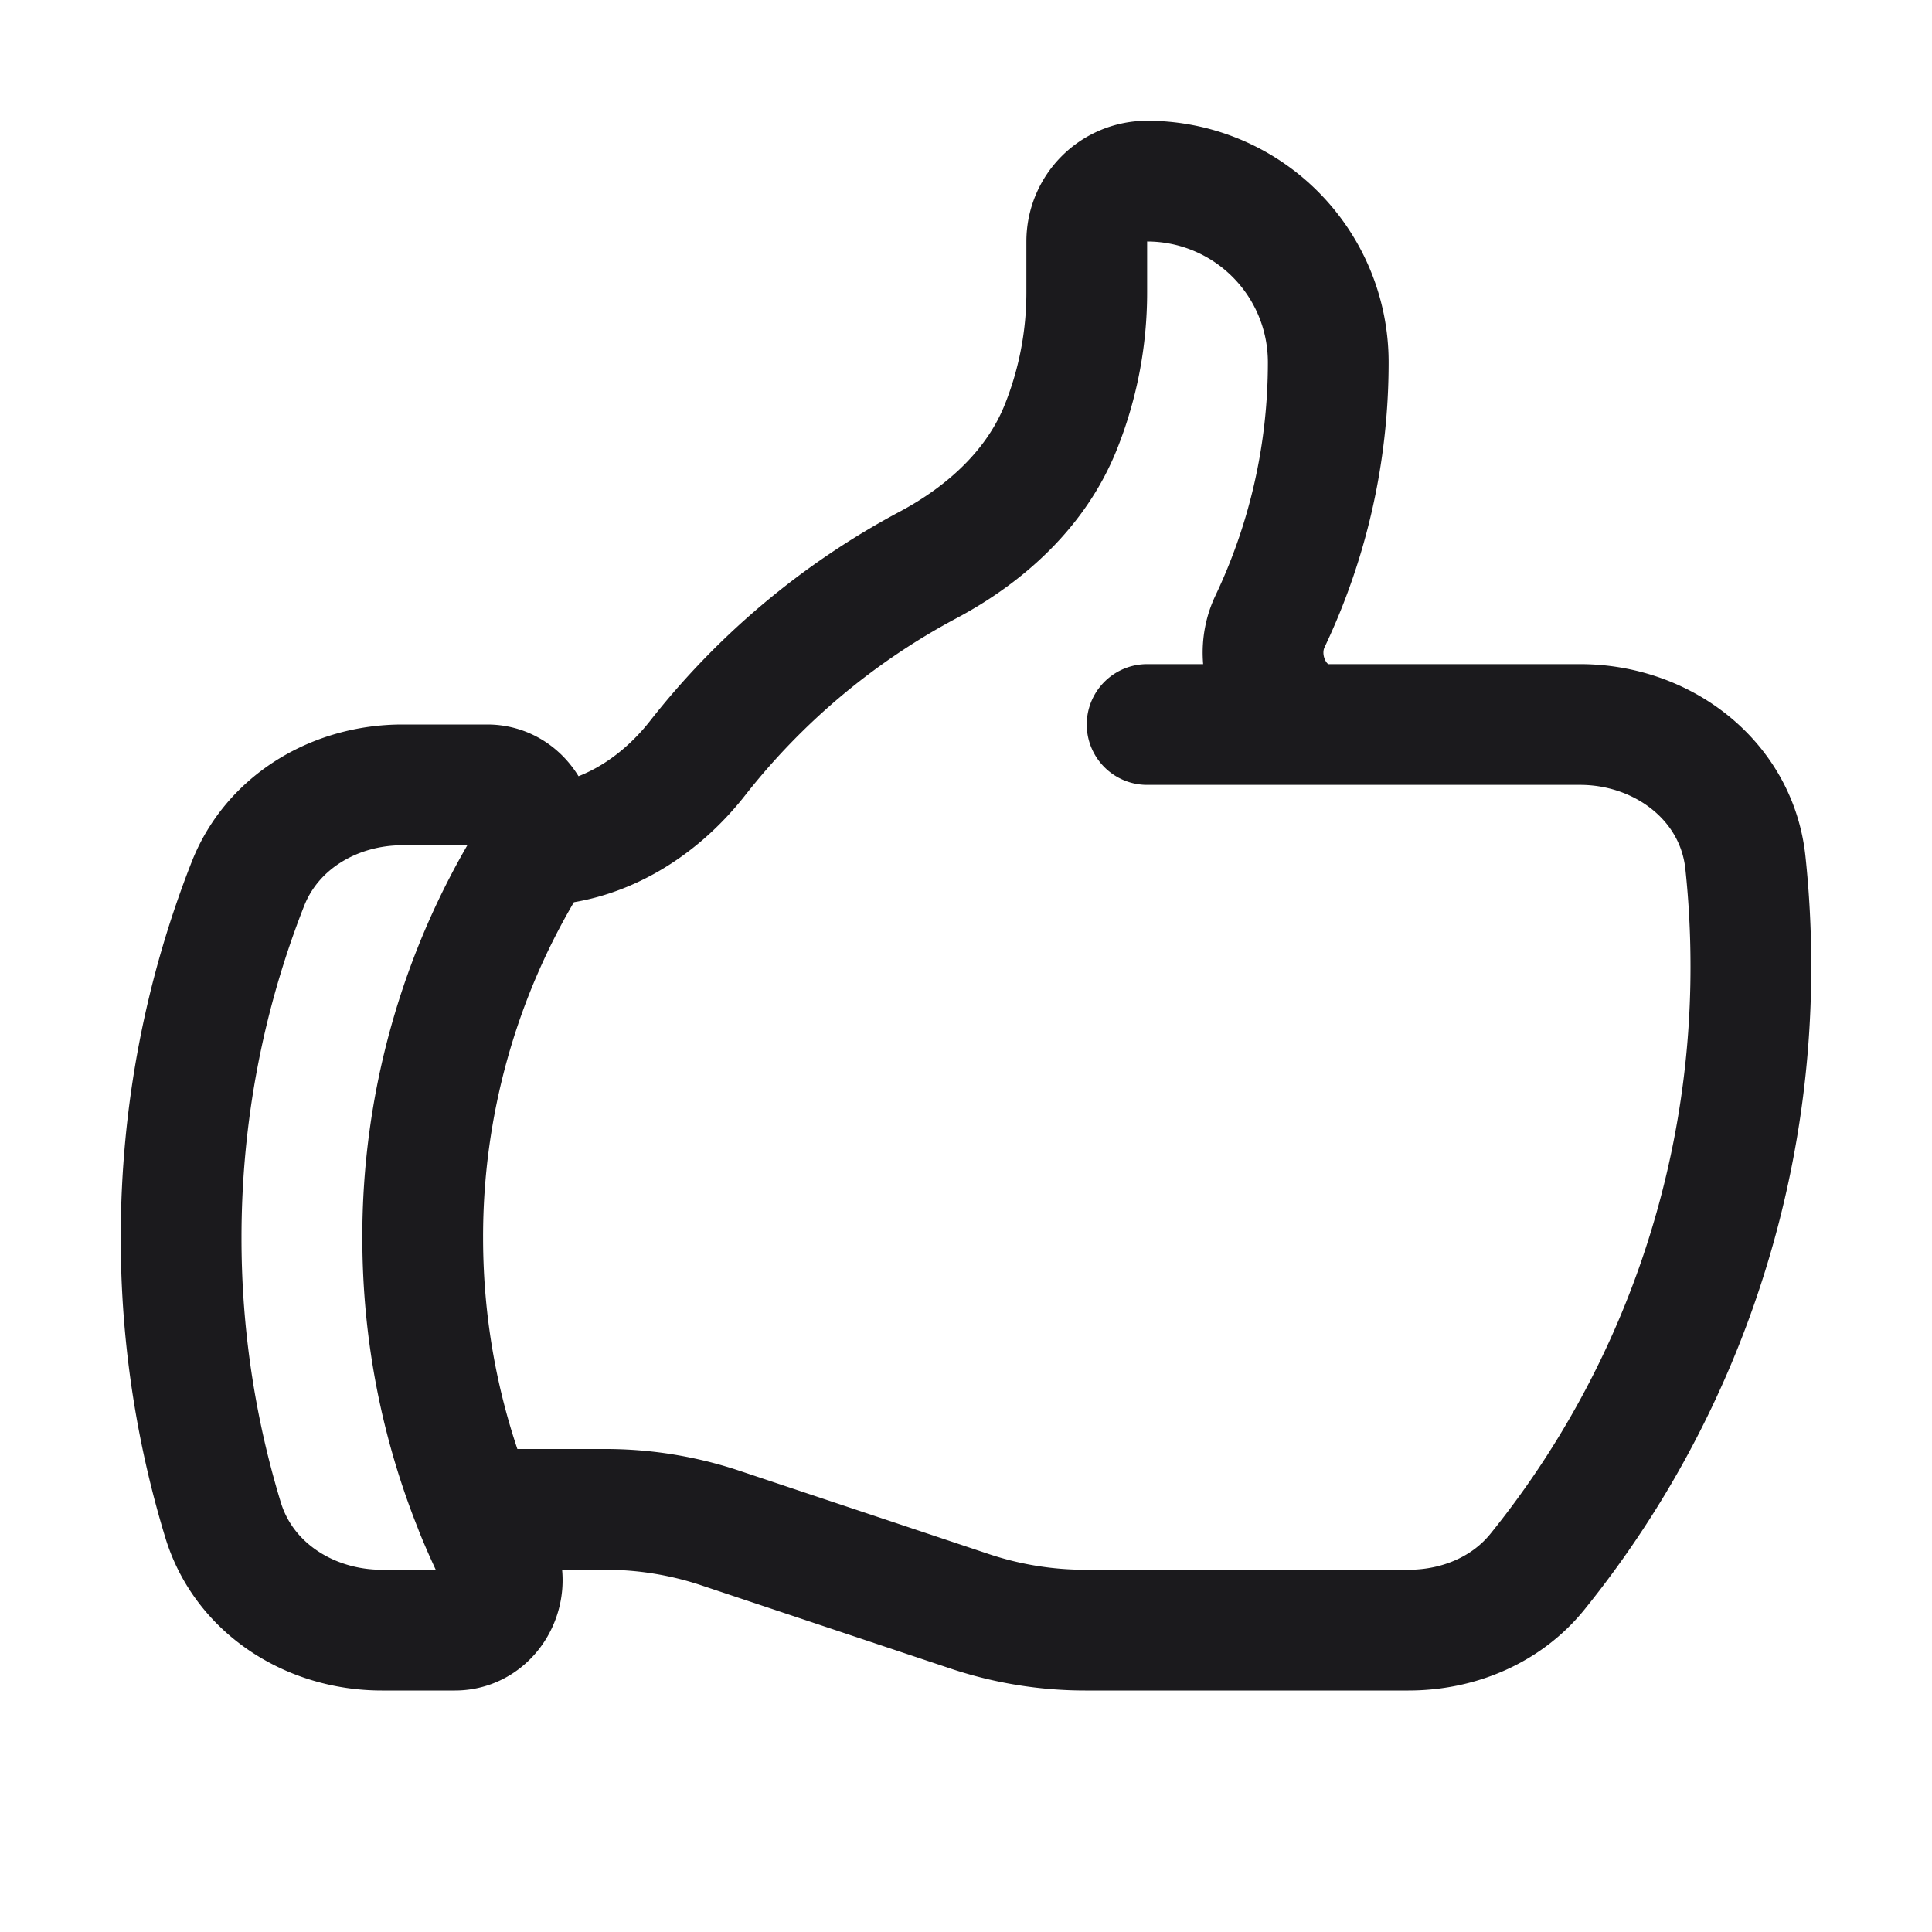 <svg xmlns="http://www.w3.org/2000/svg" fill="none" viewBox="0 0 24 24" stroke-width="1.5" stroke="#1B1A1D" class="w-6 h-6">
  <path stroke-linecap="round" stroke-linejoin="round" d="M6.633 10.5c.806 0 1.533-.446 2.031-1.08a9.041 9.041 0 012.861-2.4c.723-.384 1.35-.956 1.653-1.715a4.498 4.498 0 00.322-1.672V3a.75.75 0 01.75-.75A2.25 2.25 0 0116.5 4.5c0 1.152-.26 2.243-.723 3.218-.266.558.107 1.282.725 1.282h3.126c1.026 0 1.945.694 2.054 1.715.045.422.068.85.068 1.285a11.95 11.95 0 01-2.649 7.521c-.388.482-.987.729-1.605.729H13.48c-.483 0-.964-.078-1.423-.23l-3.114-1.04a4.501 4.501 0 00-1.423-.23H5.904M14.25 9h2.25M5.904 18.75c.083.205.173.405.27.602.197.4-.078.898-.523.898h-.908c-.889 0-1.713-.518-1.972-1.368a12 12 0 01-.521-3.507c0-1.553.295-3.036.831-4.398C3.387 10.203 4.167 9.75 5 9.75h1.053c.472 0 .745.556.5.96a8.958 8.958 0 00-1.302 4.665c0 1.194.232 2.333.654 3.375z" />
</svg>
